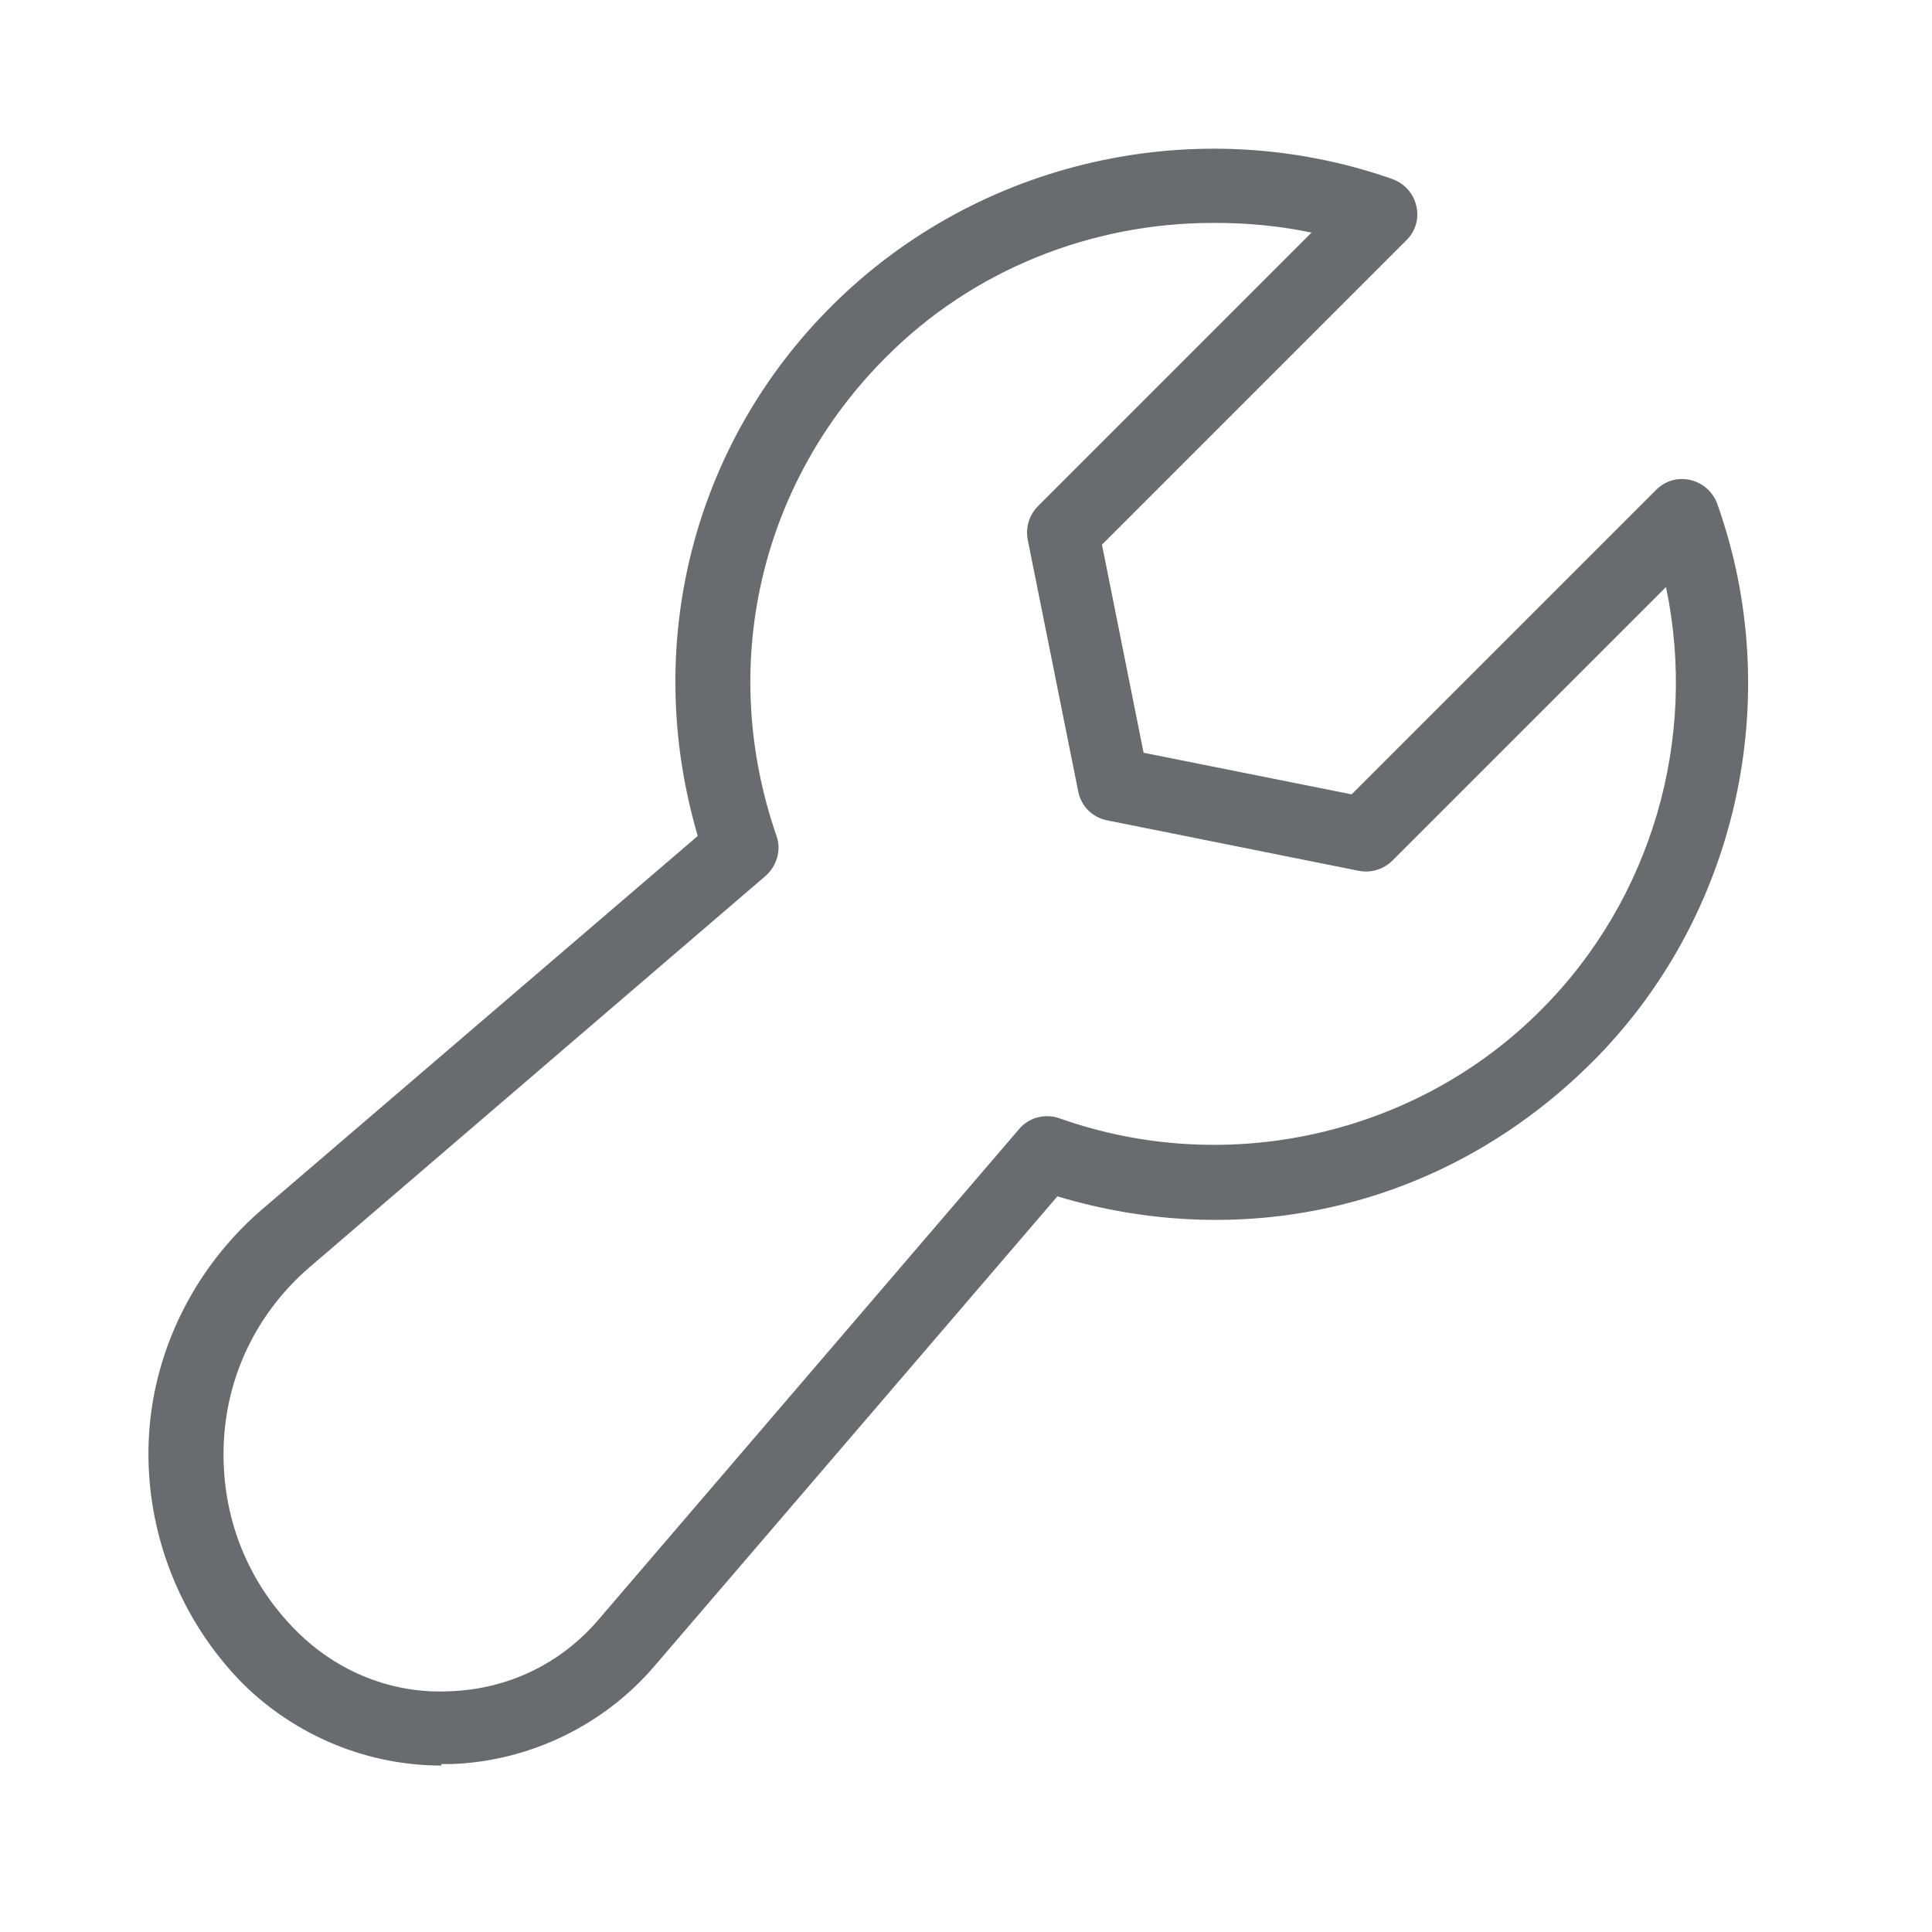 <svg width="26" height="26" viewBox="0 0 26 26" fill="none" xmlns="http://www.w3.org/2000/svg">
<g clip-path="url(#clip0_2101_9880)">
<path d="M5.94 23.76C4.94 23.76 3.98 23.36 3.27 22.66C2.42 21.8 1.96 20.62 2 19.42C2.04 18.22 2.6 17.08 3.51 16.29L9.39 11.25C8.64 8.7 9.31 5.99 11.2 4.11C13.17 2.15 16.12 1.49 18.74 2.41C18.9 2.47 19.02 2.6 19.06 2.77C19.1 2.94 19.05 3.11 18.93 3.23L14.83 7.33L15.39 10.13L18.19 10.69L22.29 6.59C22.41 6.47 22.58 6.42 22.75 6.46C22.92 6.5 23.05 6.62 23.11 6.78C24.04 9.39 23.38 12.35 21.42 14.3C19.46 16.25 16.76 16.86 14.23 16.1L8.8 22.43C8.12 23.22 7.13 23.7 6.08 23.74C6.03 23.74 5.98 23.74 5.94 23.74V23.76ZM16.32 3C14.69 3 13.09 3.63 11.92 4.81C10.22 6.51 9.66 8.97 10.45 11.25C10.52 11.44 10.45 11.66 10.3 11.79L4.17 17.05C3.46 17.66 3.04 18.52 3.01 19.46C2.98 20.4 3.32 21.28 3.99 21.95C4.54 22.5 5.28 22.8 6.06 22.76C6.84 22.73 7.55 22.39 8.06 21.79L13.71 15.2C13.84 15.04 14.06 14.98 14.26 15.05C16.51 15.85 19.06 15.28 20.74 13.59C22.23 12.1 22.85 9.94 22.42 7.9L18.74 11.58C18.62 11.7 18.45 11.75 18.29 11.72L14.9 11.04C14.7 11 14.55 10.85 14.51 10.65L13.83 7.26C13.8 7.1 13.85 6.93 13.97 6.81L17.65 3.13C17.22 3.04 16.79 3 16.36 3H16.32Z" fill="#696B6F"/>
</g>
<defs>
<clipPath id="clip0_2101_9880">
<rect width="22" height="22" fill="white" transform="translate(2 2)"/>
</clipPath>
</defs>
</svg>
